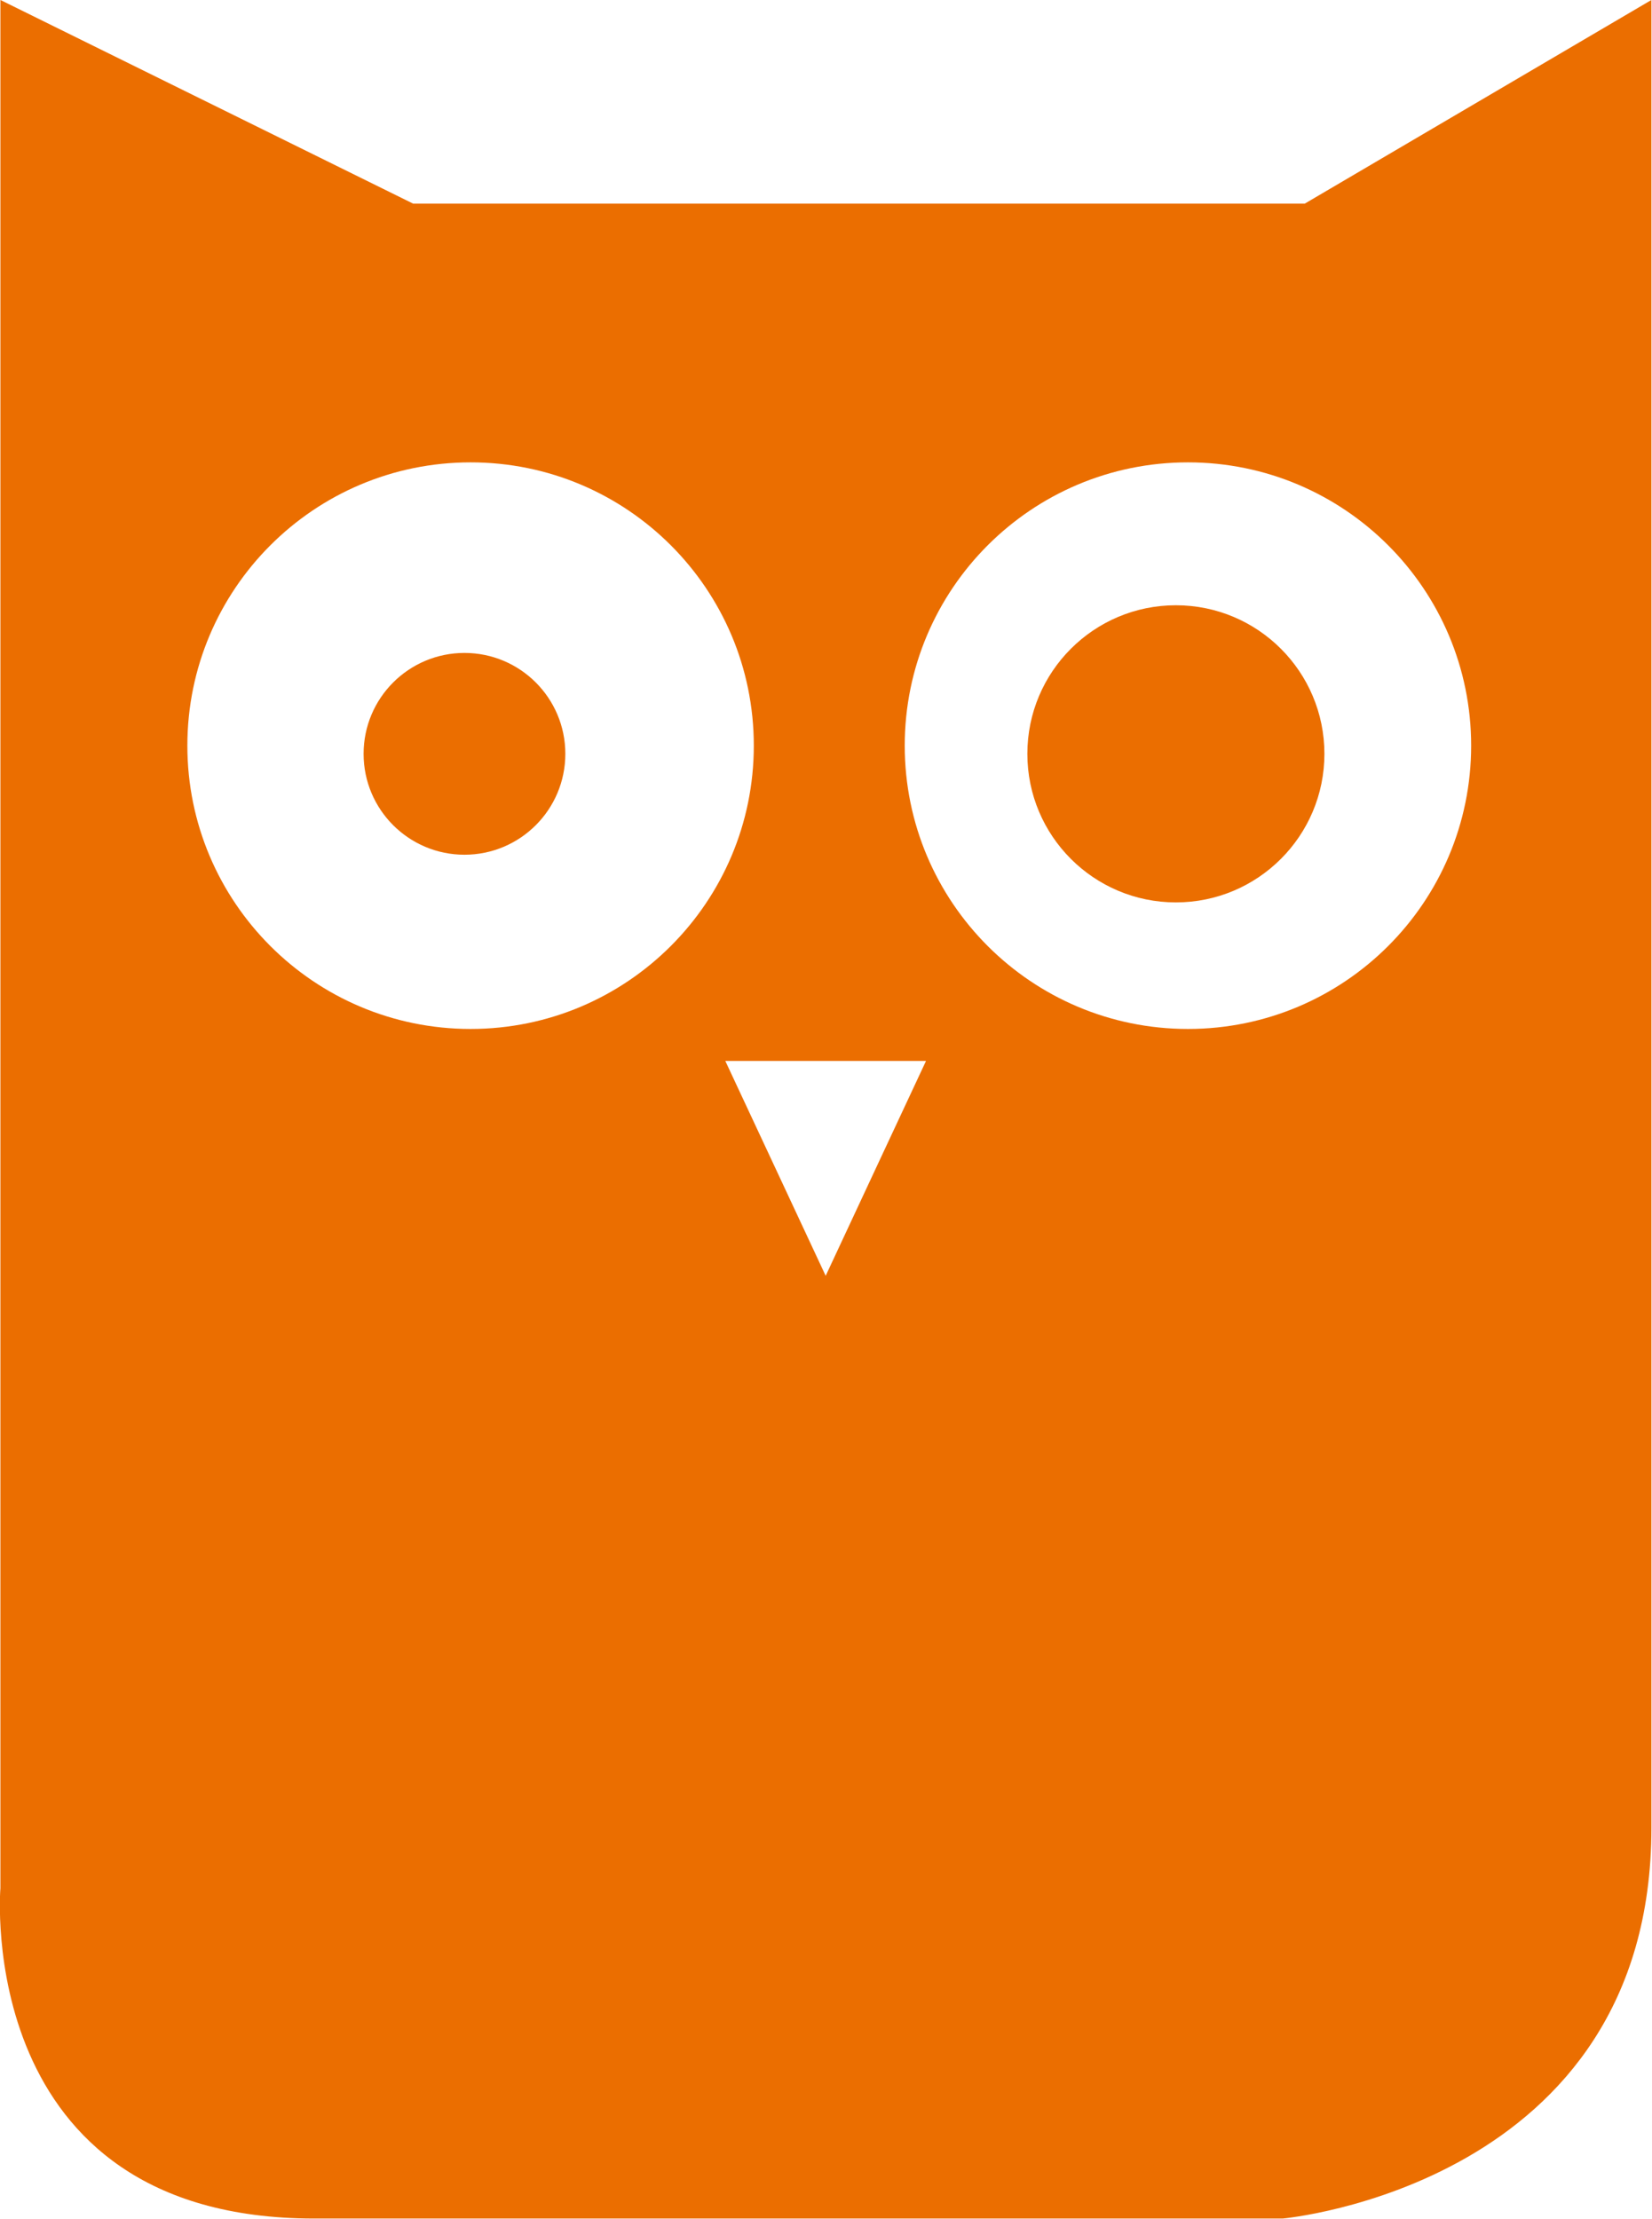 <svg data-v-423bf9ae="" xmlns="http://www.w3.org/2000/svg" viewBox="0 0 44.679 60" class="icon"><!----><!----><!----><!----><g data-v-423bf9ae="" id="ccde0714-2d50-4c54-809f-3dce4dbe1b5f" transform="matrix(0.682,0,0,0.682,-11.667,-4.912)" stroke="none" fill="#EB6E00"><circle cx="35.526" cy="37.087" r="4"></circle><circle cx="63.738" cy="37.087" r="5.89"></circle><path fill-rule="evenodd" clip-rule="evenodd" d="M68.847 15.276H33.492L17.123 7.201v74.857s-1.091 13.095 12.44 13.095h38.411s14.622-1.308 14.622-15.495V7.201l-13.749 8.075zM35.769 47.994c-6.203 0-11.232-5.028-11.232-11.231s5.029-11.231 11.232-11.231C41.971 25.531 47 30.559 47 36.762s-5.029 11.232-11.231 11.232zm16.07 5.526l-1.989 4.26-1.99-4.26-1.99-4.258h7.959l-1.99 4.258zm12.377-5.526c-6.203 0-11.231-5.028-11.231-11.231s5.028-11.231 11.231-11.231 11.231 5.028 11.231 11.231-5.028 11.231-11.231 11.231z"></path></g><!----></svg>